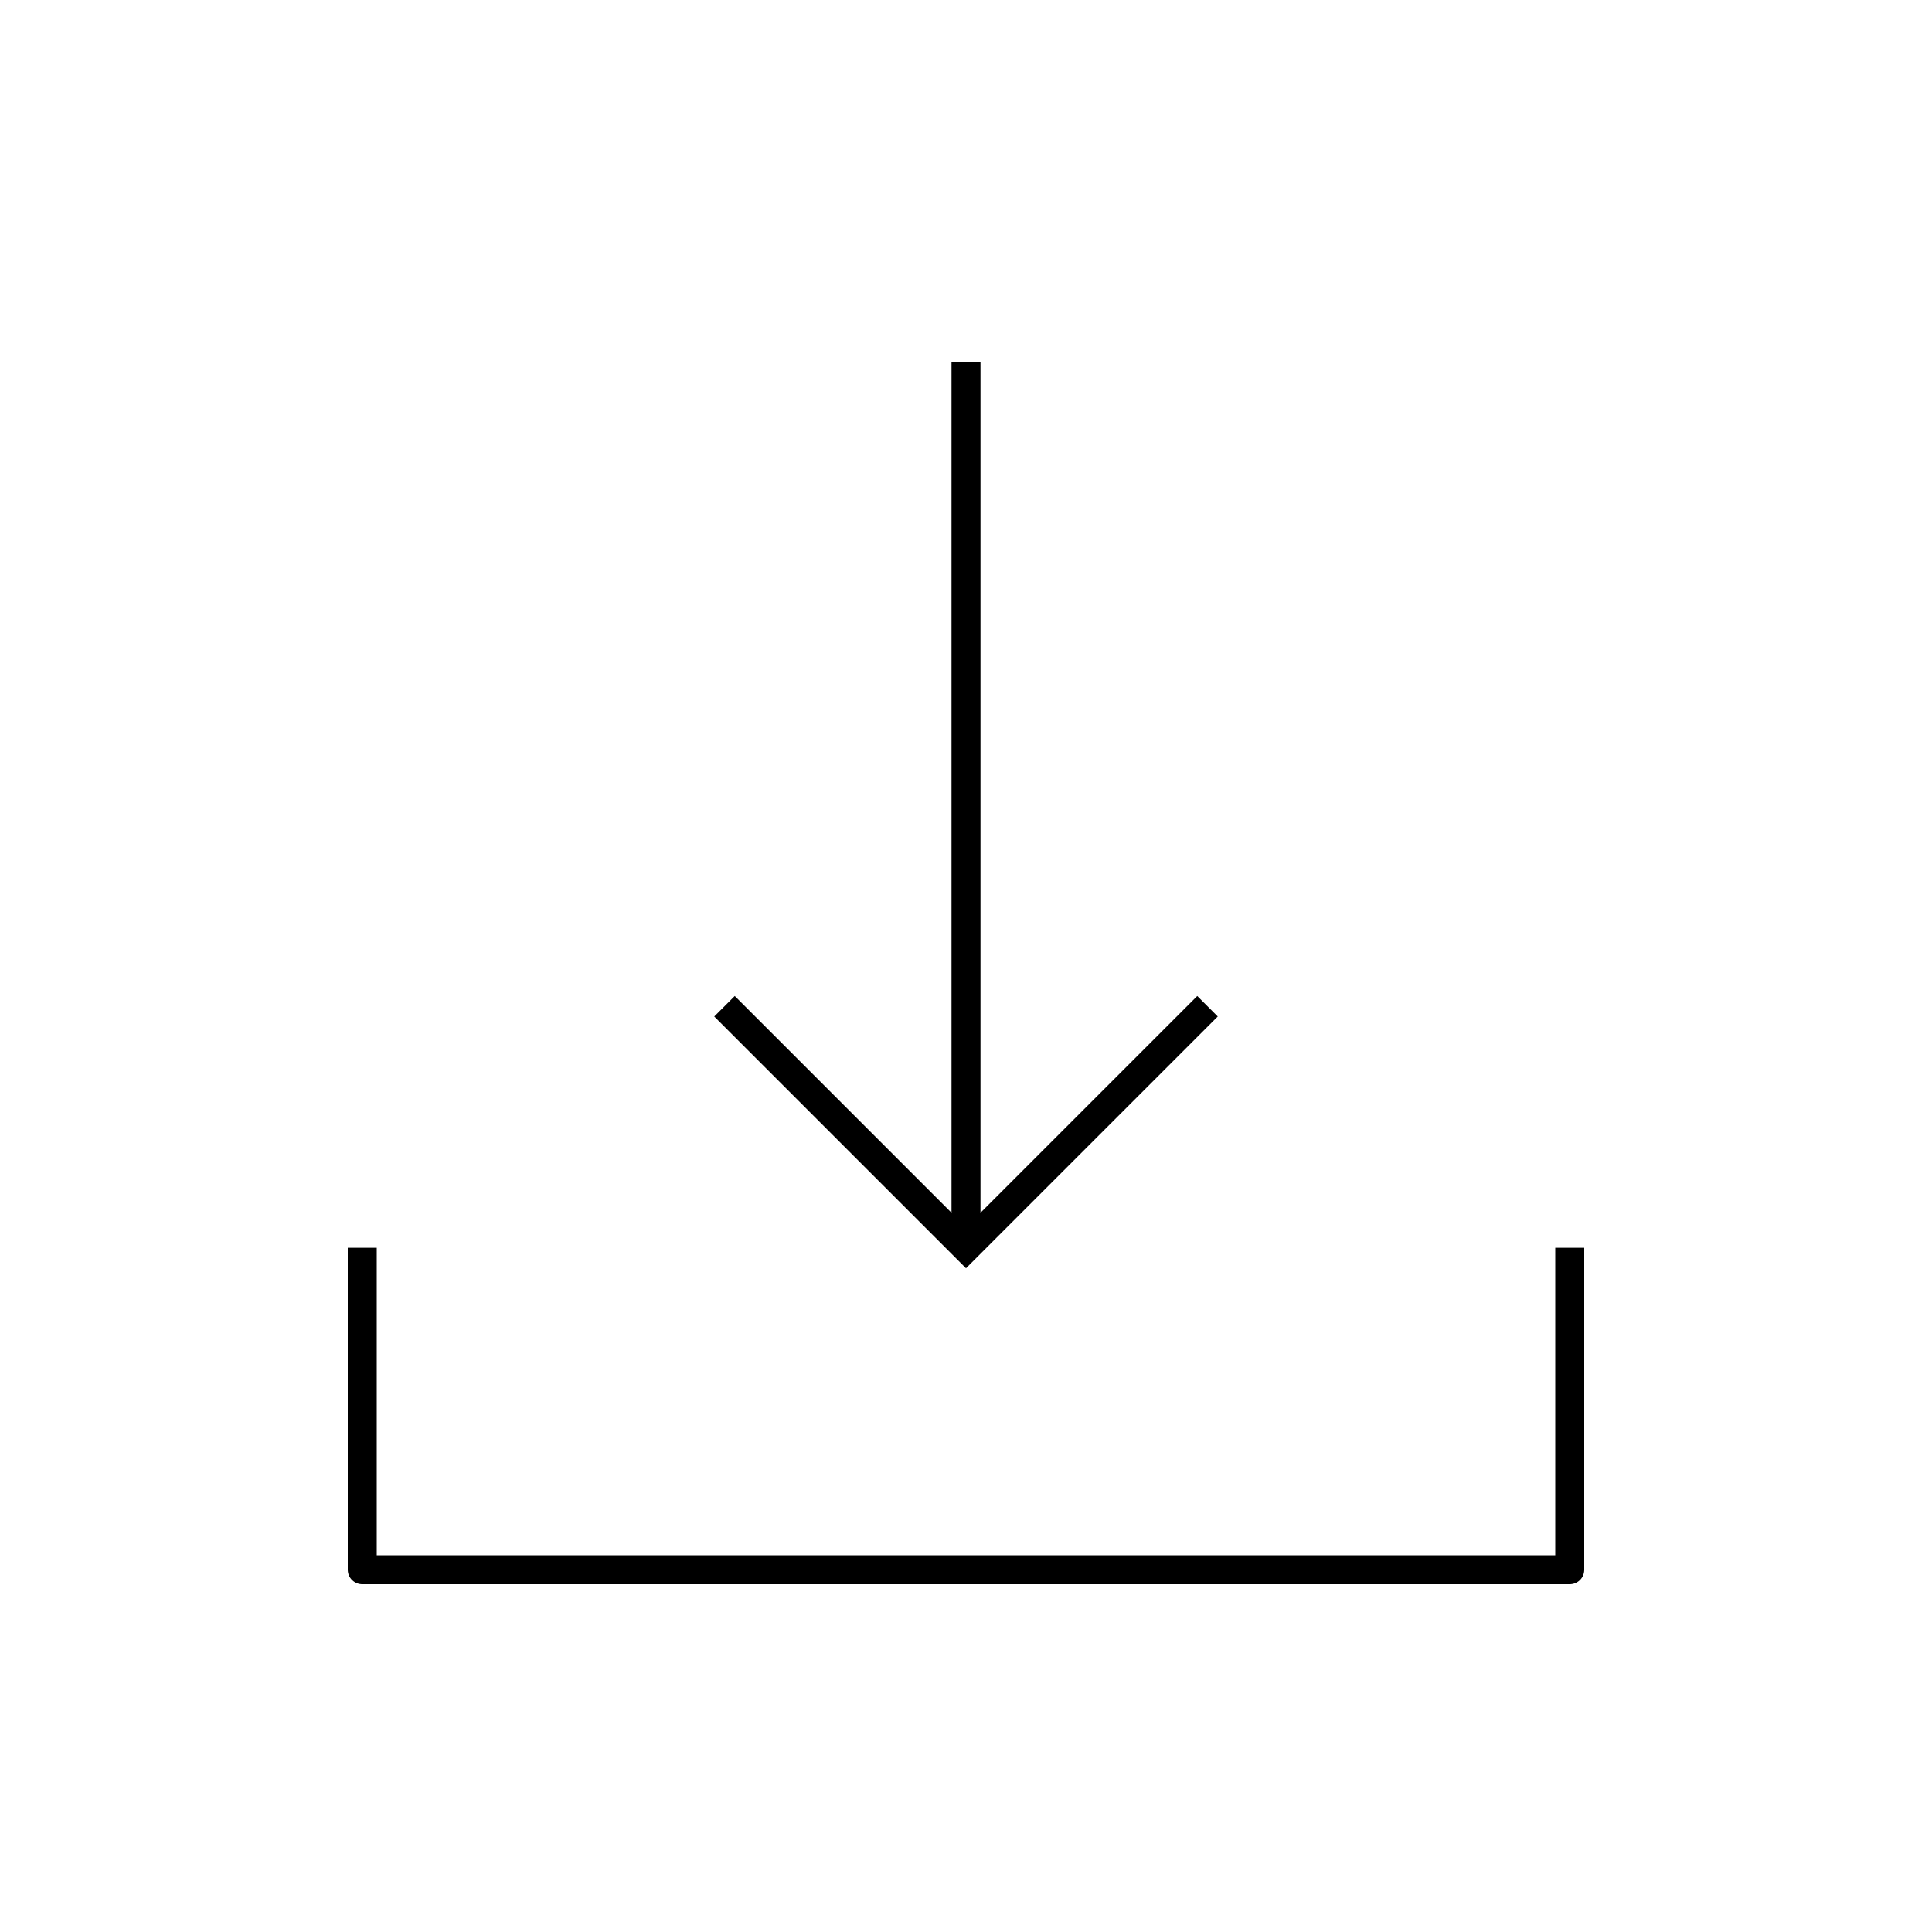 <?xml version="1.0" encoding="iso-8859-1"?>
<!-- Generator: Adobe Illustrator 22.0.0, SVG Export Plug-In . SVG Version: 6.00 Build 0)  -->
<svg version="1.1" xmlns="http://www.w3.org/2000/svg" xmlns:xlink="http://www.w3.org/1999/xlink" x="0px" y="0px"
	 viewBox="0 0 48 48" style="enable-background:new 0 0 48 48;" xml:space="preserve">
<g id="download">
	<g id="download_2_">
		<path style="fill:none;stroke:#000000;stroke-width:0.72;stroke-linejoin:round;stroke-miterlimit:10;" d="M39,31v8H9v-8"/>
		<path style="fill:none;stroke:#000000;stroke-width:0.72;stroke-miterlimit:10;" d="M30,25l-6,6l-6-6 M24,9v22"/>
	</g>
</g>
<g id="Layer_1">
</g>
</svg>
